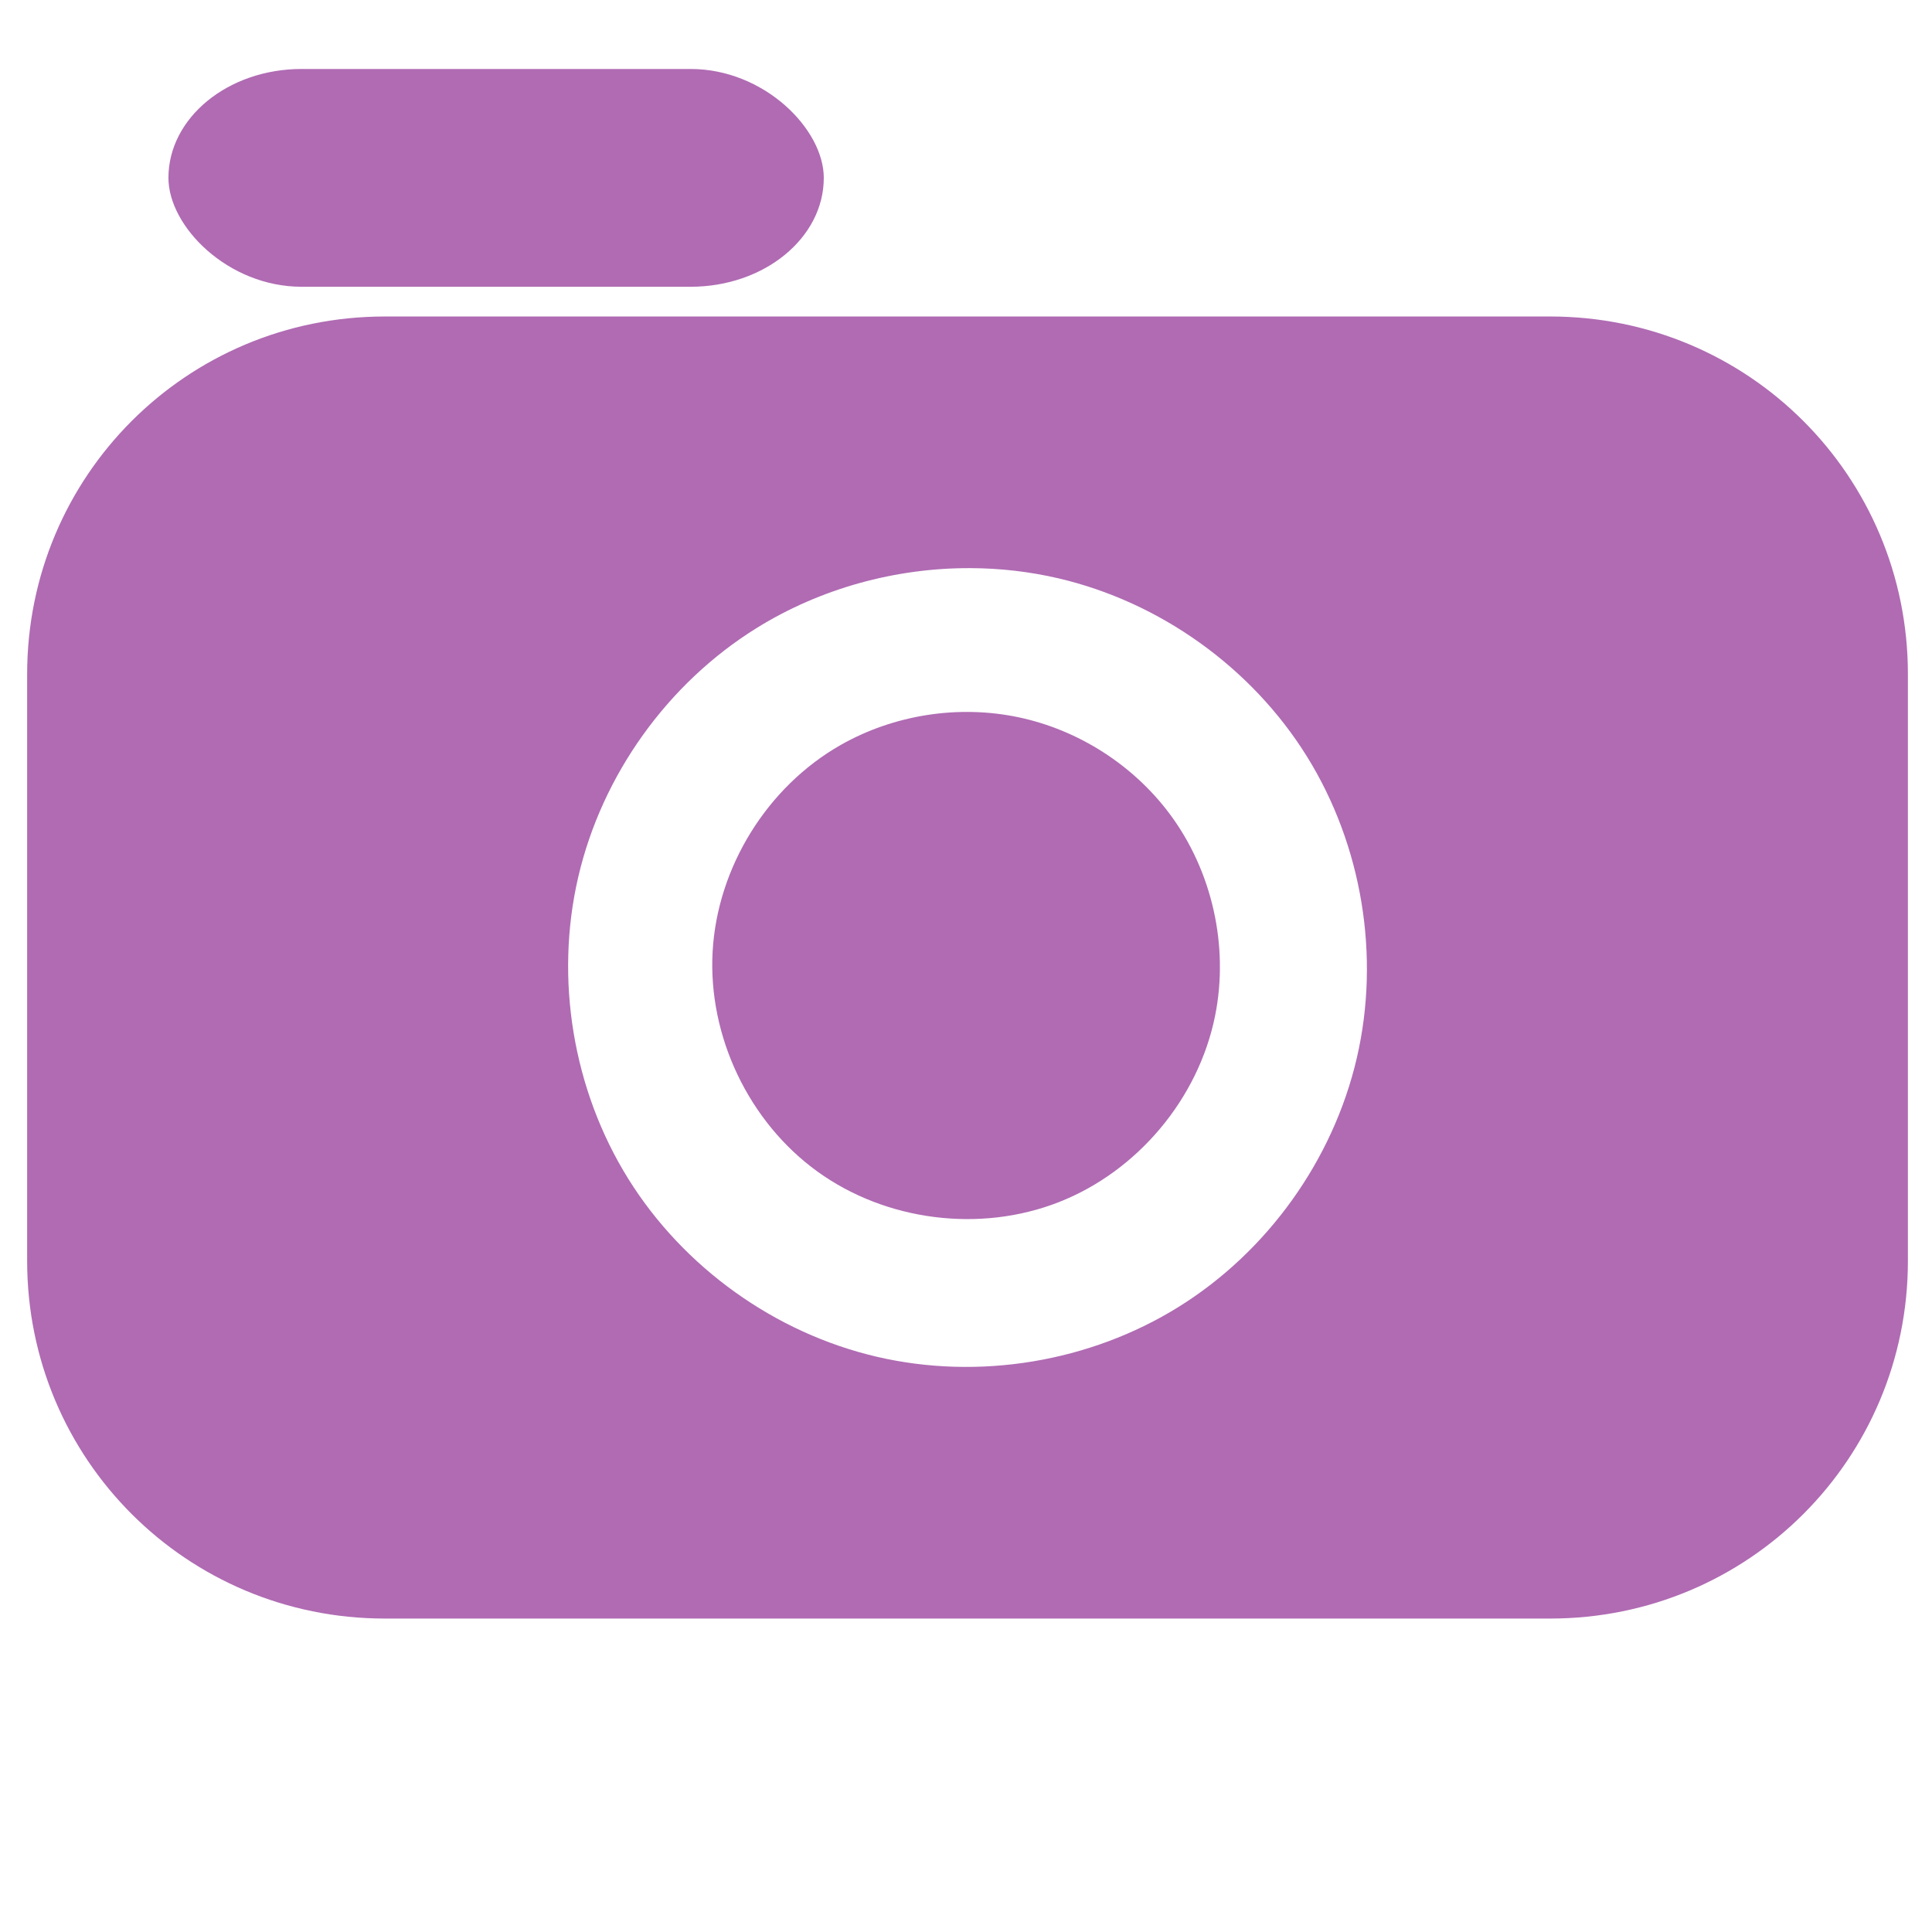 <?xml version="1.0" encoding="UTF-8" standalone="no"?>
<svg
   xmlns:dc="http://purl.org/dc/elements/1.1/"
   xmlns:cc="http://creativecommons.org/ns#"
   xmlns:rdf="http://www.w3.org/1999/02/22-rdf-syntax-ns#"
   xmlns:svg="http://www.w3.org/2000/svg"
   xmlns="http://www.w3.org/2000/svg"
   xmlns:xlink="http://www.w3.org/1999/xlink"
   xmlns:sodipodi="http://sodipodi.sourceforge.net/DTD/sodipodi-0.dtd"
   xmlns:inkscape="http://www.inkscape.org/namespaces/inkscape"
   width="240mm"
   height="240mm"
   viewBox="0 0 240 240"
   version="1.1"
   id="svg861"
   sodipodi:docname="camera.svg"
   inkscape:version="1.0.2 (e86c870879, 2021-01-15, custom)"
   inkscape:export-filename="C:\Users\aleja\Documents\Programacion\Image Gallery\assets\img\mountains2.png"
   inkscape:export-xdpi="22.266285"
   inkscape:export-ydpi="22.266285">
  <defs
     id="defs855">
    <inkscape:path-effect
       effect="spiro"
       id="path-effect1627"
       is_visible="true"
       lpeversion="1" />
    <inkscape:path-effect
       effect="spiro"
       id="path-effect1614"
       is_visible="true"
       lpeversion="1" />
    <linearGradient
       inkscape:collect="always"
       id="linearGradient1480">
      <stop
         style="stop-color:#4768db;stop-opacity:1;"
         offset="0"
         id="stop1476" />
      <stop
         style="stop-color:#b06ab3;stop-opacity:0"
         offset="1"
         id="stop1478" />
    </linearGradient>
    <linearGradient
       inkscape:collect="always"
       xlink:href="#linearGradient1480"
       id="linearGradient1495"
       x1="35.578"
       y1="114.905"
       x2="385.295"
       y2="119.592"
       gradientUnits="userSpaceOnUse"
       gradientTransform="matrix(0.967,0,0,0.967,-7.079,8.028)" />
  </defs>
  <sodipodi:namedview
     id="base"
     pagecolor="#ffffff"
     bordercolor="#666666"
     borderopacity="1.0"
     inkscape:pageopacity="0.0"
     inkscape:pageshadow="2"
     inkscape:zoom="0.35"
     inkscape:cx="173.81109"
     inkscape:cy="442.36596"
     inkscape:document-units="mm"
     inkscape:current-layer="layer1"
     inkscape:document-rotation="0"
     showgrid="true"
     inkscape:snap-grids="false"
     inkscape:snap-nodes="true"
     inkscape:snap-others="false"
     inkscape:window-width="1366"
     inkscape:window-height="705"
     inkscape:window-x="-8"
     inkscape:window-y="-8"
     inkscape:window-maximized="1"
     inkscape:snap-to-guides="false"
     inkscape:object-nodes="false"
     inkscape:snap-intersection-paths="true">
    <inkscape:grid
       type="xygrid"
       id="grid1424" />
  </sodipodi:namedview>
  <g
     inkscape:label="Capa 1"
     inkscape:groupmode="layer"
     id="layer1"
     style="opacity:0.994">
    <rect
       style="fill:#b06ab3;fill-opacity:0;fill-rule:nonzero;stroke:none;stroke-width:4.065;stroke-linecap:round;stroke-linejoin:round;stroke-miterlimit:4;stroke-dasharray:none;stroke-opacity:1;paint-order:fill markers stroke"
       id="rect1499"
       width="232.077"
       height="241.149"
       x="6.804"
       y="-2.268"
       ry="0.567" />
    <path
       id="rect1542"
       style="opacity:1;fill:#b06ab3;fill-opacity:0.996;fill-rule:nonzero;stroke:none;stroke-width:38.653;stroke-linecap:round;stroke-linejoin:round;stroke-miterlimit:4;stroke-dasharray:none;stroke-opacity:0.996;paint-order:fill markers stroke"
       d="M 180.385 148.363 C 87.5 148.363 12.725 223.139 12.725 316.023 L 12.725 591.062 C 12.725 683.947 87.5 758.725 180.385 758.725 L 726.701 758.725 C 819.585 758.725 894.363 683.947 894.363 591.062 L 894.363 316.023 C 894.363 223.139 819.585 148.363 726.701 148.363 L 180.385 148.363 z M 455.047 266.32 C 468.833 266.382 482.608 267.949 496.043 271.078 C 543.812 282.204 586.707 312.927 612.617 354.572 C 638.528 396.218 647.134 448.274 636.008 496.043 C 624.882 543.812 594.159 586.707 552.514 612.617 C 510.868 638.528 458.814 647.134 411.045 636.008 C 363.276 624.882 320.381 594.159 294.471 552.514 C 268.56 510.868 259.952 458.814 271.078 411.045 C 282.204 363.276 312.927 320.381 354.572 294.471 C 384.505 275.848 419.816 266.163 455.047 266.32 z "
       transform="scale(0.265)" />
    <rect
       style="opacity:1;fill:#b06ab3;fill-opacity:0.996;fill-rule:nonzero;stroke:none;stroke-width:13.027;stroke-linecap:round;stroke-linejoin:round;stroke-miterlimit:4;stroke-dasharray:none;stroke-opacity:0.996;paint-order:fill markers stroke"
       id="rect1550"
       width="81.411"
       height="27.055"
       x="20.923"
       y="8.568"
       ry="13.527"
       rx="16.545" />
    <path
       style="fill:#b06ab3;fill-opacity:0.996;stroke:none;stroke-width:0.27px;stroke-linecap:butt;stroke-linejoin:miter;stroke-opacity:1"
       d="m 104.444,92.537 c -9.139,5.19 -15.345,15.208 -15.921,25.703 -0.575,10.494 4.498,21.131 13.015,27.289 8.517,6.158 20.209,7.641 29.994,3.805 9.785,-3.836 17.354,-12.869 19.417,-23.175 1.727,-8.627 -0.365,-17.947 -5.613,-25.008 -4.541,-6.11 -11.366,-10.481 -18.815,-12.05 -7.449,-1.569 -15.457,-0.323 -22.077,3.436 z"
       id="path1625"
       inkscape:path-effect="#path-effect1627"
       inkscape:original-d="m 104.44356,92.536662 c -13.630973,-2.871551 31.00345,22.414838 46.50477,33.621828 15.50134,11.20702 -3.74149,-16.67168 -5.61264,-25.00795 -1.87113,-8.336258 -27.26117,-5.742294 -40.89213,-8.613878 z" />
  </g>
</svg>
